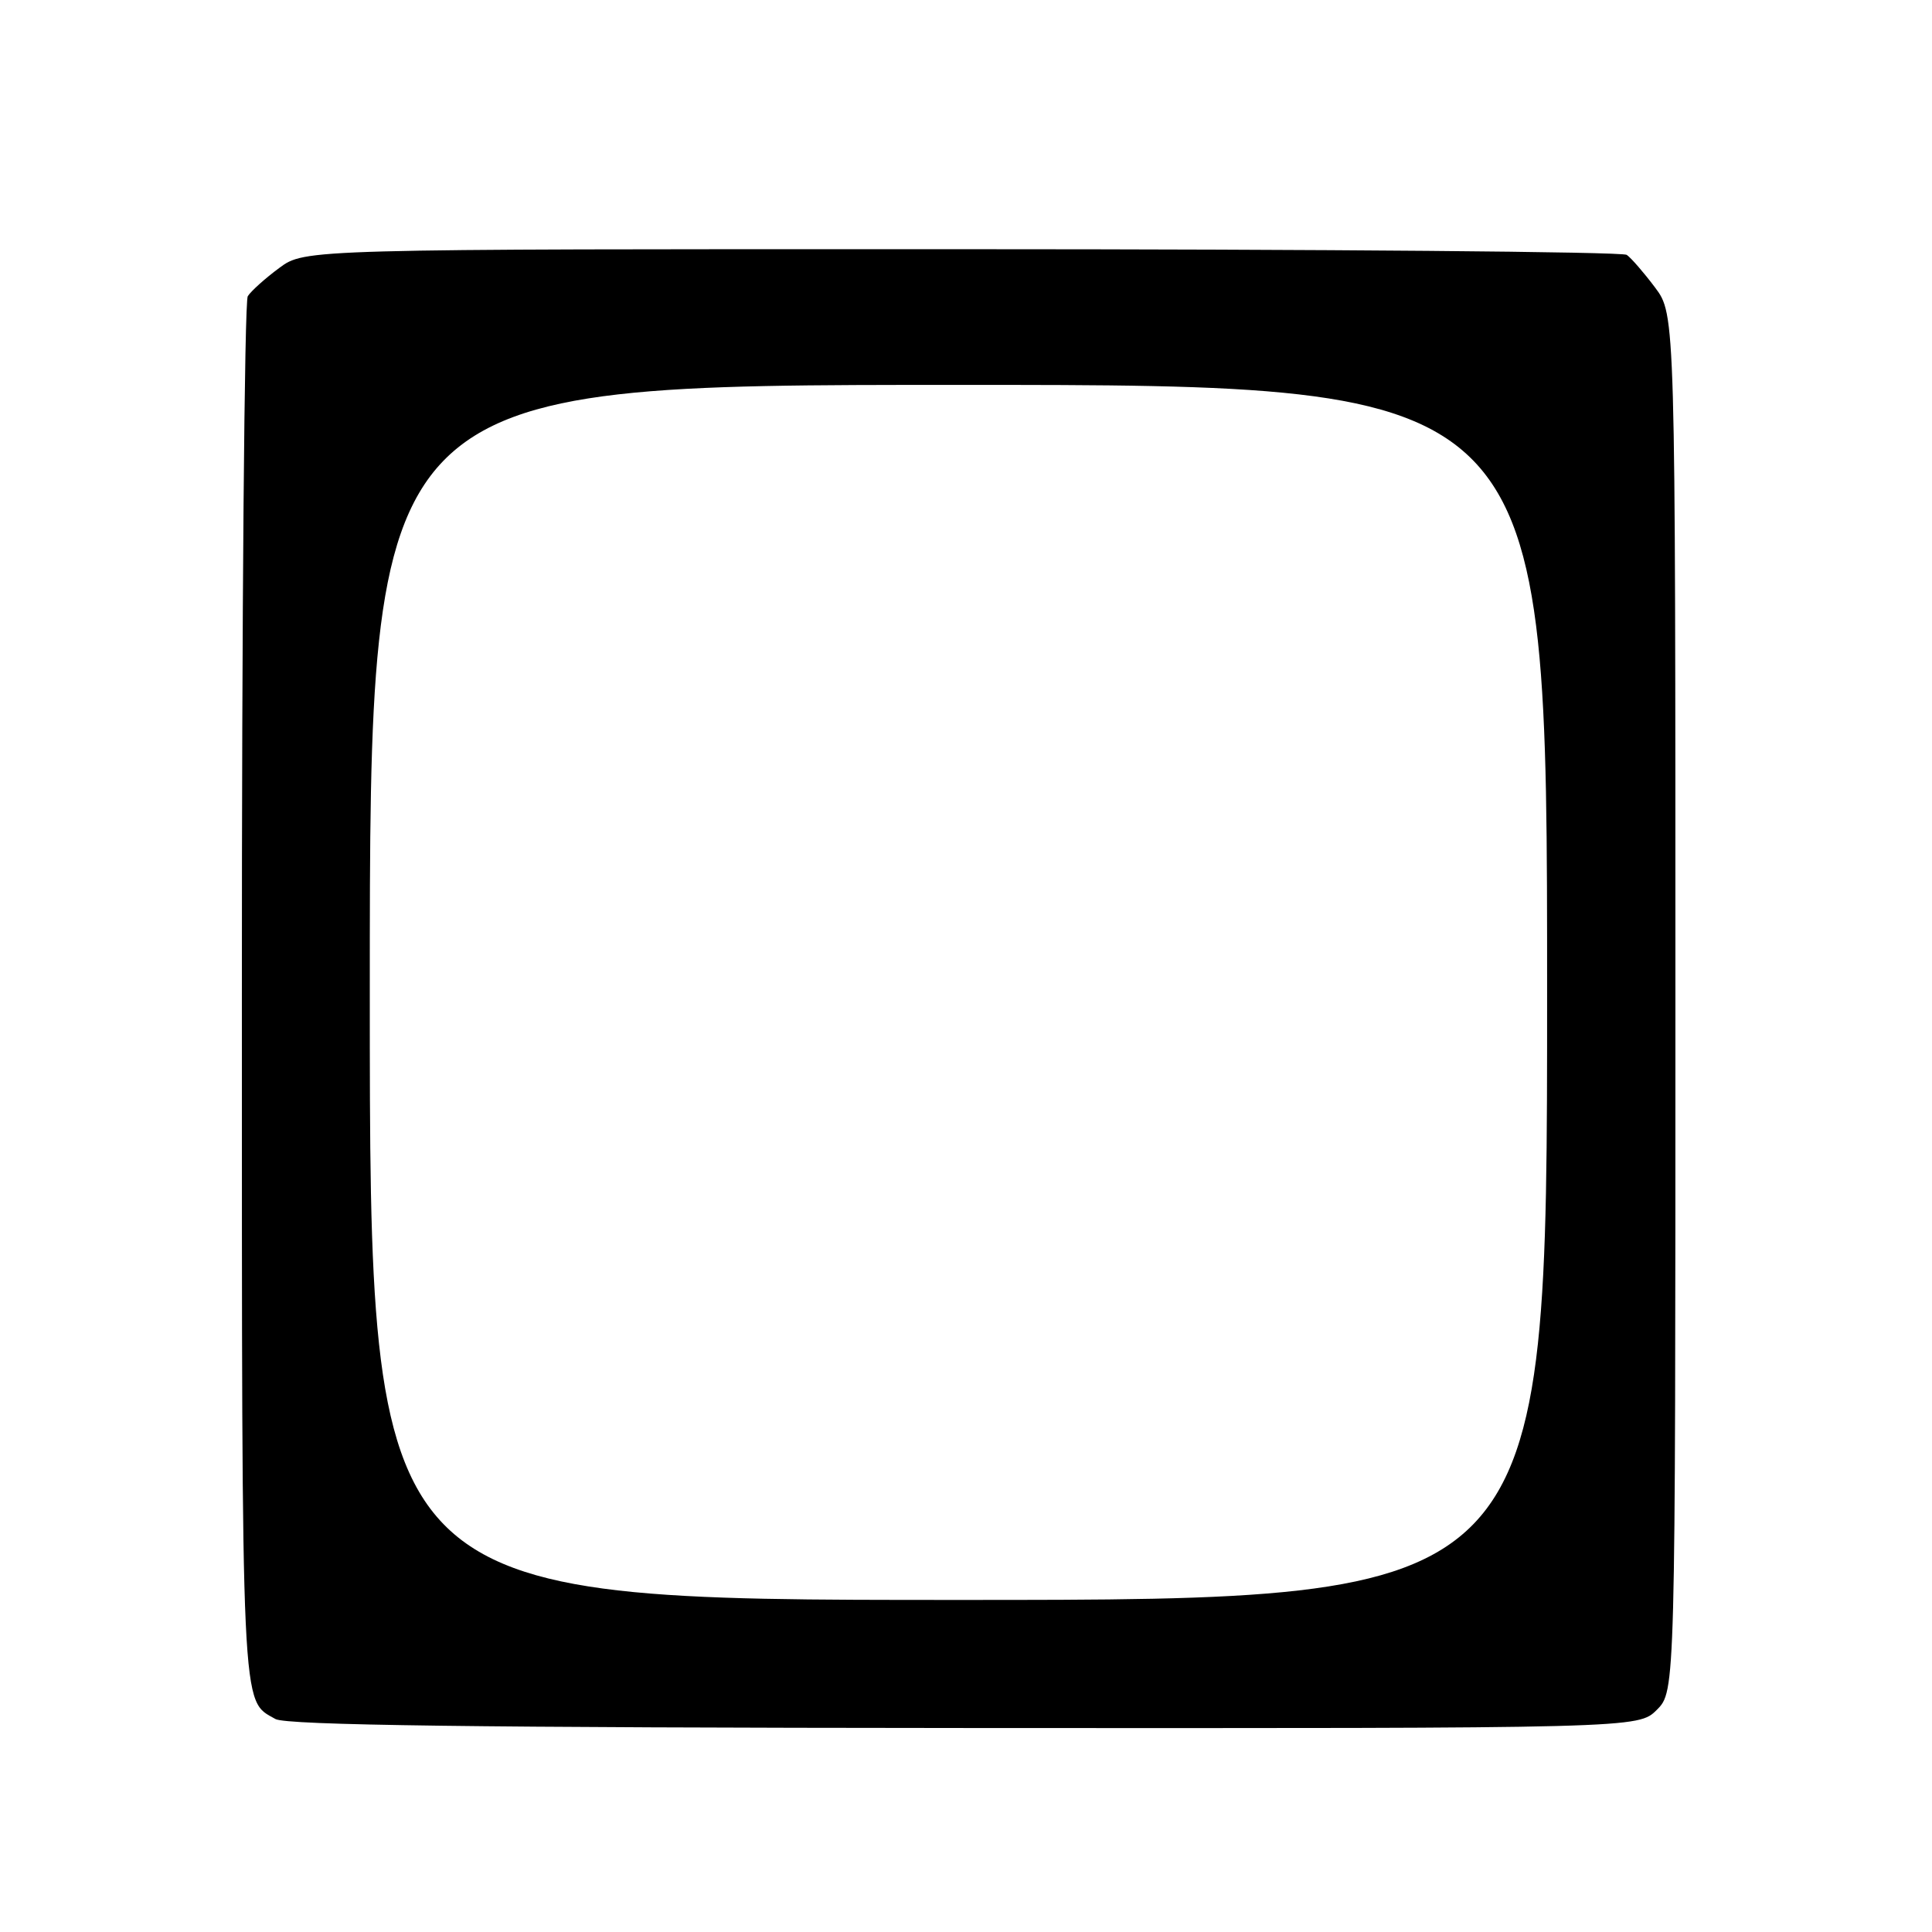 <?xml version="1.0" encoding="UTF-8" standalone="no"?>
<!DOCTYPE svg PUBLIC "-//W3C//DTD SVG 1.1//EN" "http://www.w3.org/Graphics/SVG/1.1/DTD/svg11.dtd" >
<svg xmlns="http://www.w3.org/2000/svg" xmlns:xlink="http://www.w3.org/1999/xlink" version="1.1" viewBox="0 0 256 256">
 <g >
 <path fill="currentColor"
d=" M 219.54 226.56 C 222.00 224.09 222.00 224.09 222.00 132.89 C 222.00 41.69 222.00 41.69 219.30 38.09 C 217.82 36.12 216.13 34.17 215.55 33.77 C 214.97 33.36 175.32 33.02 127.44 33.02 C 40.39 33.00 40.39 33.00 37.01 35.50 C 35.15 36.87 33.27 38.56 32.83 39.25 C 32.39 39.94 32.04 81.67 32.05 132.00 C 32.06 228.30 31.92 225.18 36.50 227.78 C 37.95 228.60 63.09 228.93 127.79 228.97 C 217.07 229.02 217.07 229.02 219.54 226.56 Z  M 49.00 131.50 C 49.00 51.00 49.00 51.00 127.00 51.00 C 205.00 51.00 205.00 51.00 205.00 131.50 C 205.00 212.00 205.00 212.00 127.00 212.00 C 49.00 212.00 49.00 212.00 49.00 131.50 Z "/>
</g>
</svg>